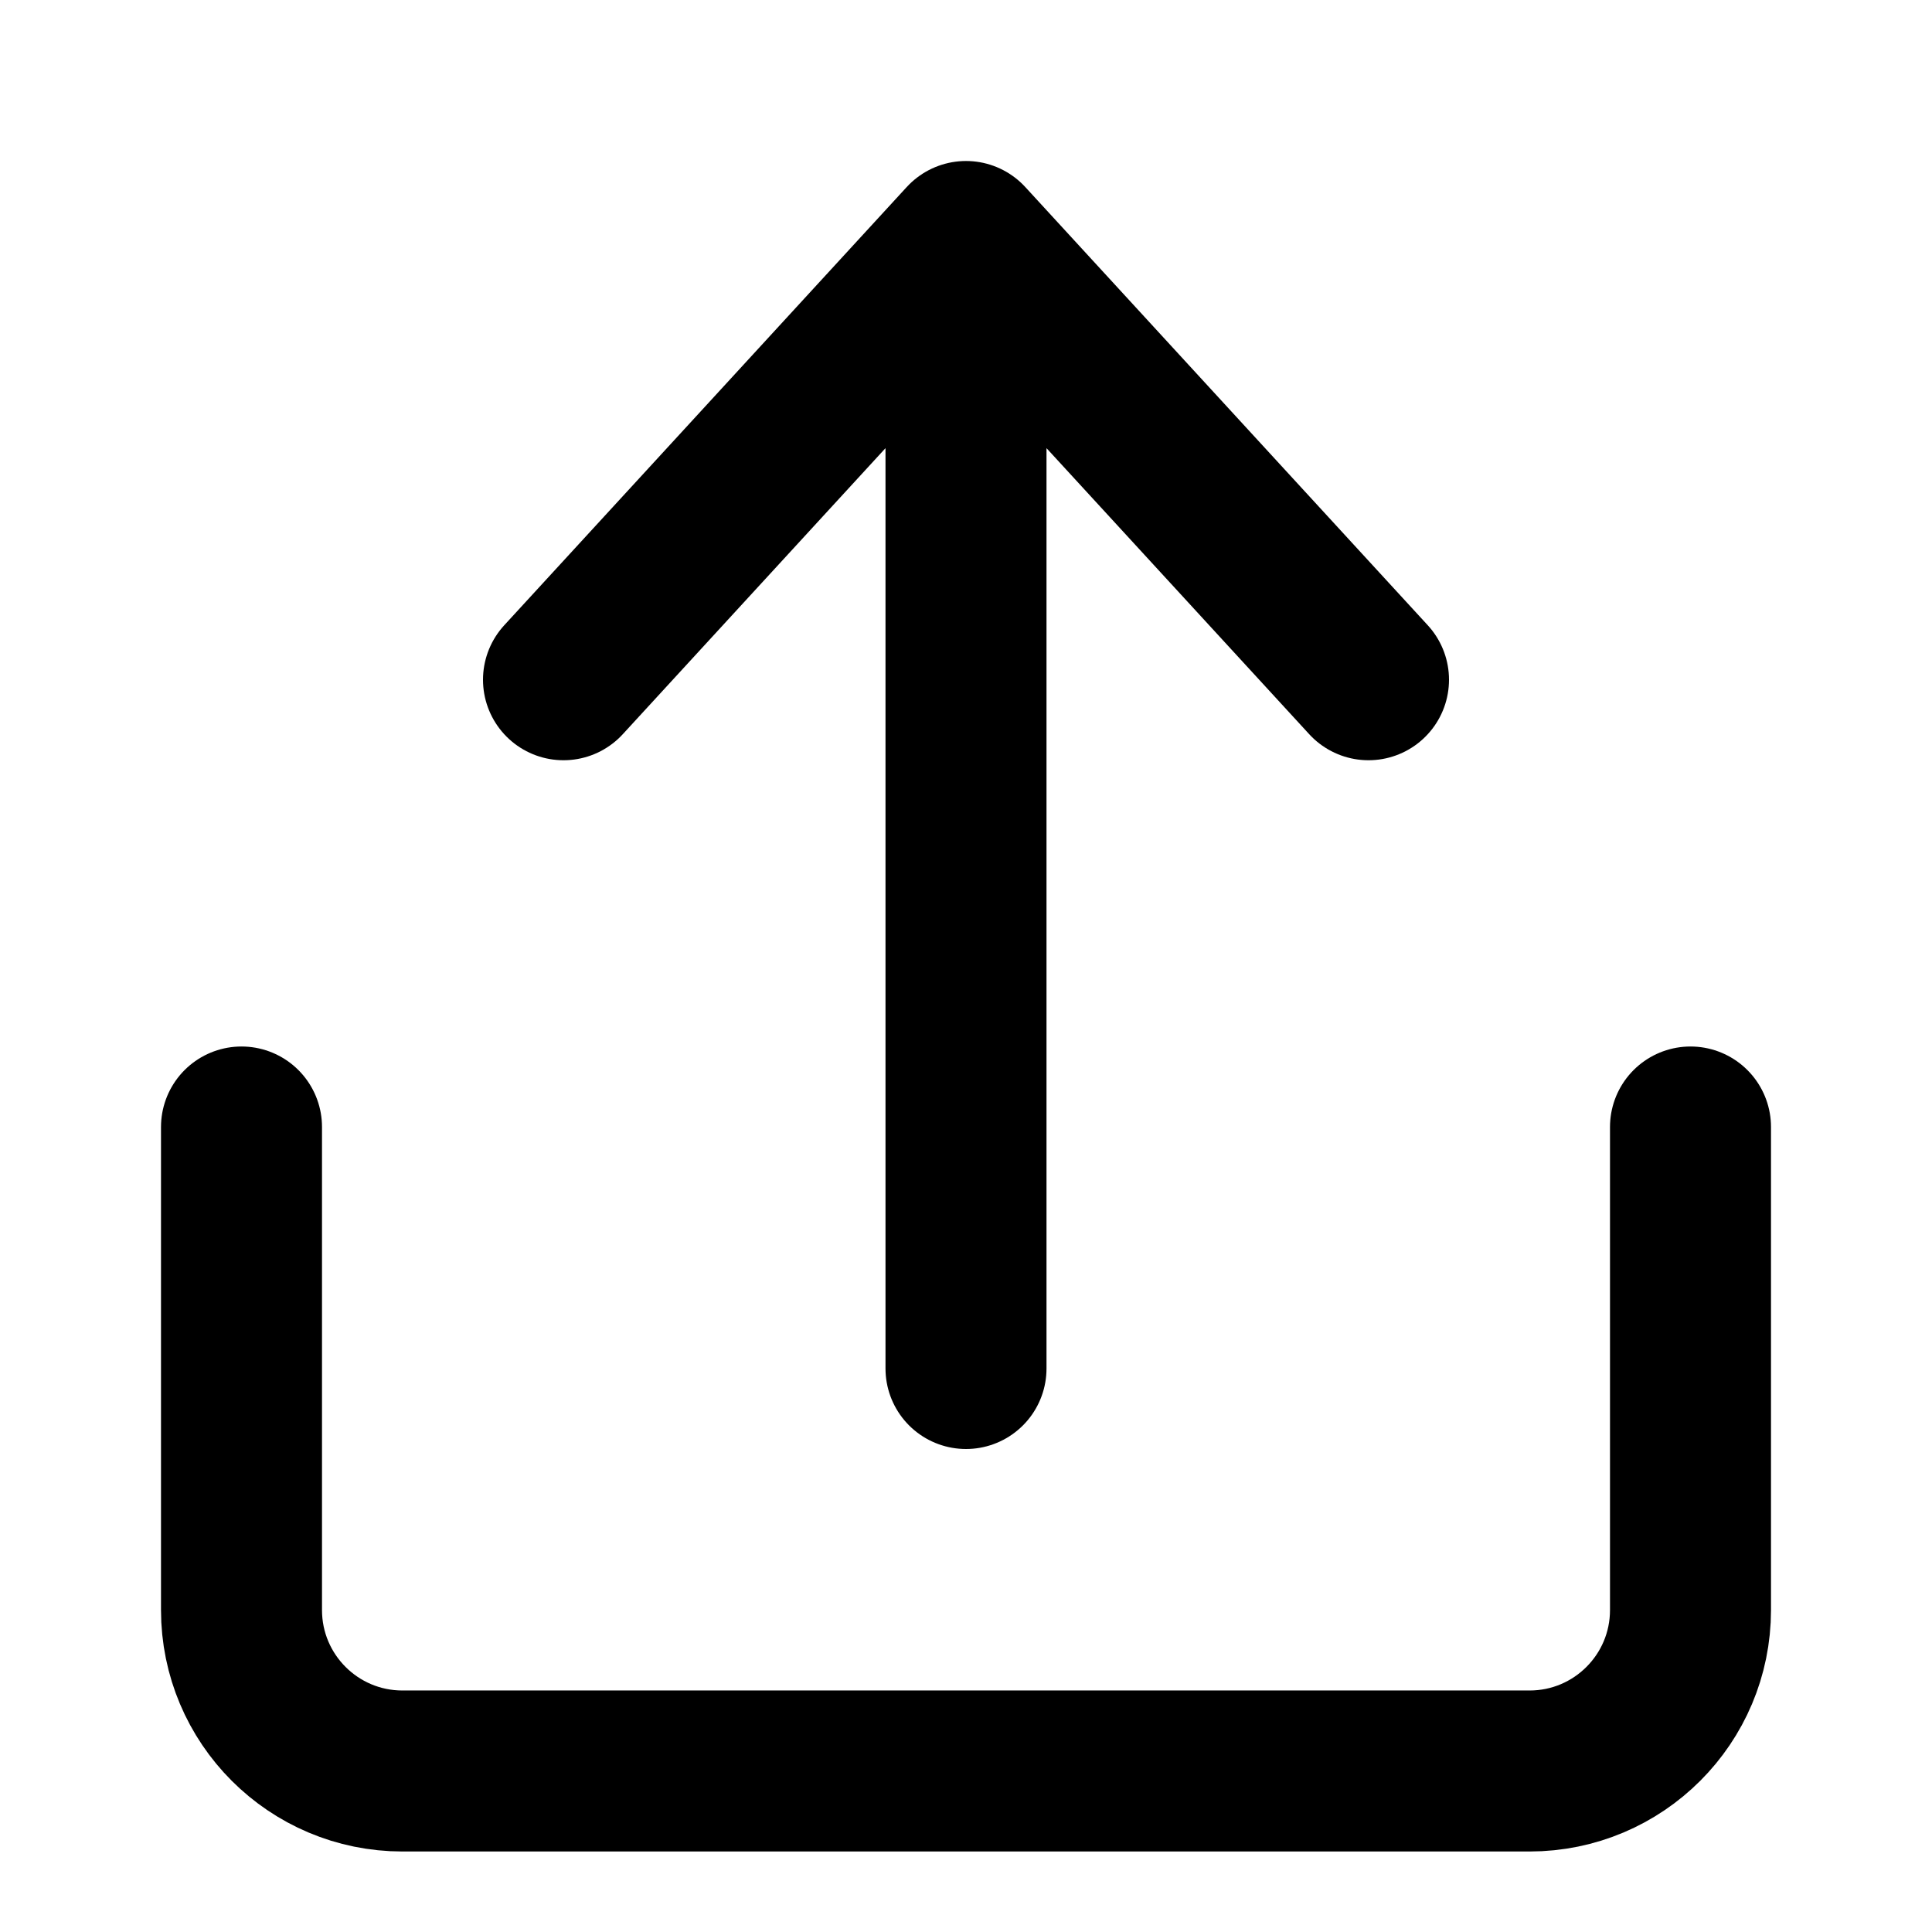 <svg fill="none" height="24" viewBox="0 0 24 24" width="24" xmlns="http://www.w3.org/2000/svg"><g stroke="#000" stroke-linecap="round" stroke-linejoin="round" stroke-width="2"><path d="m3 14v6c0 1.105.895 2 2 2h14c1.105 0 2-.895 2-2v-6"/><path d="m12 17v-14m0 0-5 5.444m5-5.444 5 5.444"/></g></svg>